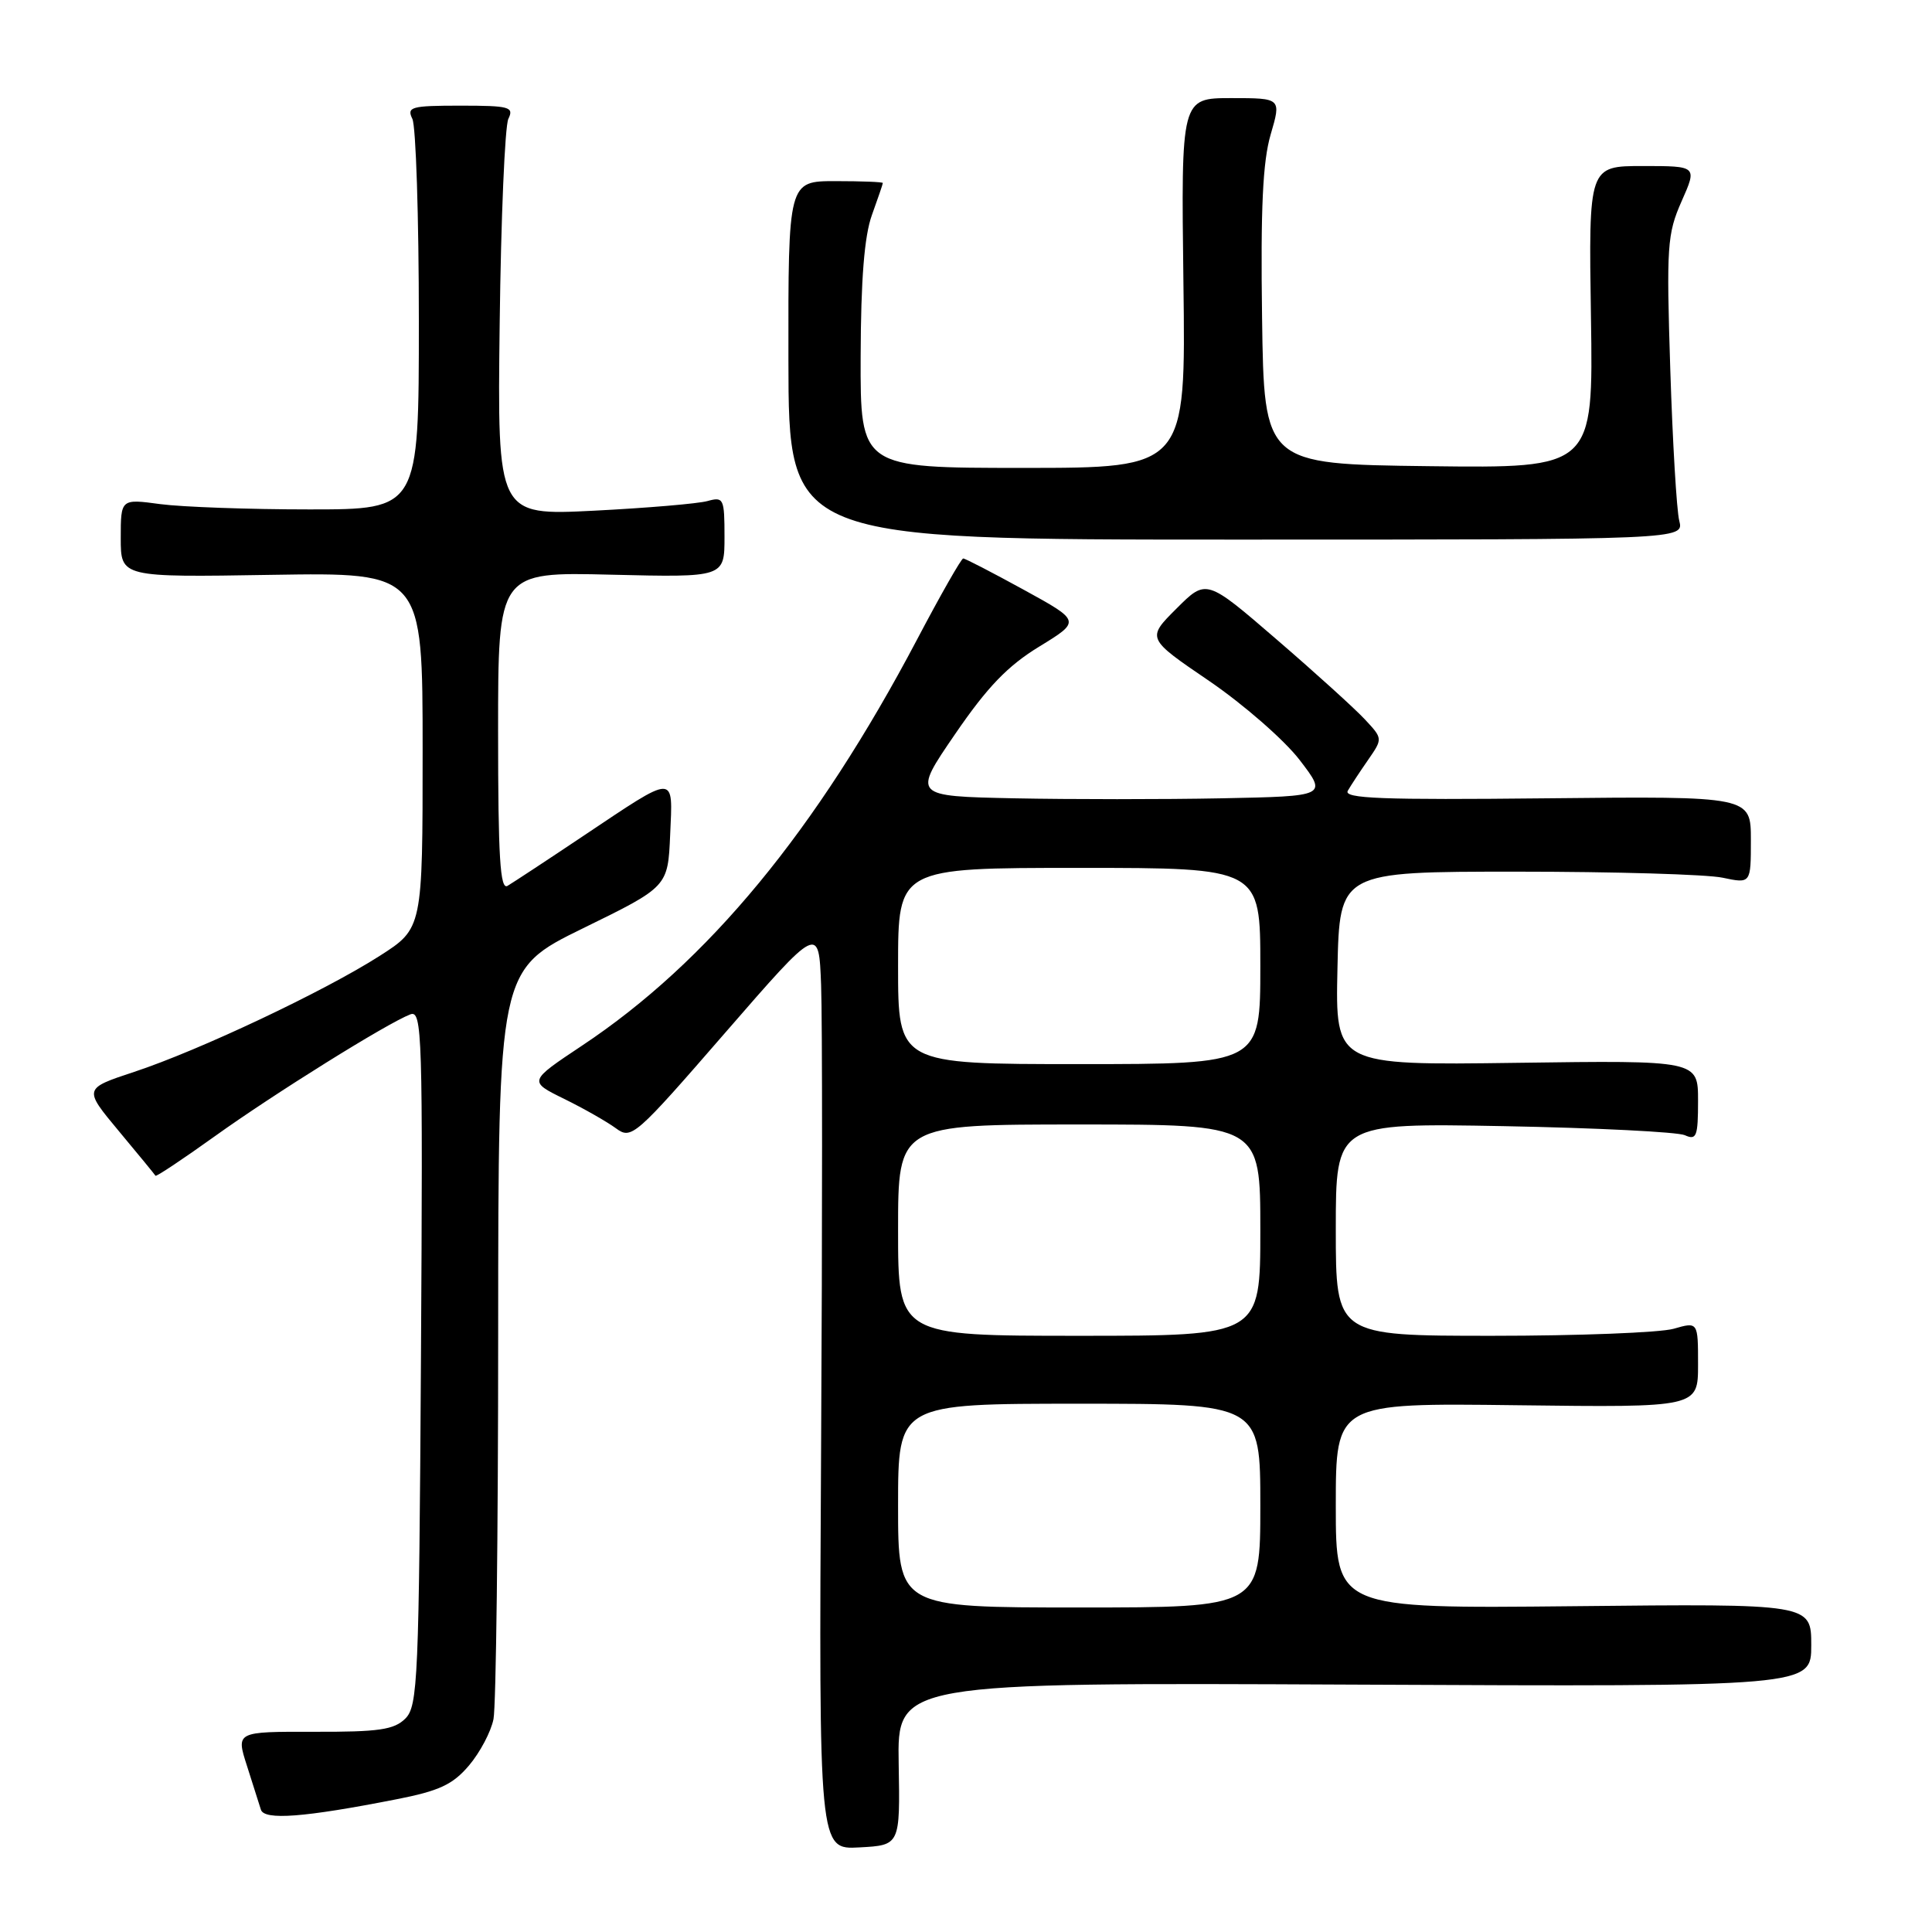 <?xml version="1.0" encoding="UTF-8" standalone="no"?>
<!DOCTYPE svg PUBLIC "-//W3C//DTD SVG 1.1//EN" "http://www.w3.org/Graphics/SVG/1.1/DTD/svg11.dtd" >
<svg xmlns="http://www.w3.org/2000/svg" xmlns:xlink="http://www.w3.org/1999/xlink" version="1.1" viewBox="0 0 256 256">
 <g >
 <path fill="currentColor"
d=" M 119.08 233.72 C 118.89 222.94 118.89 222.94 179.44 223.22 C 240.00 223.50 240.00 223.50 240.00 218.00 C 240.00 212.50 240.00 212.50 208.50 212.83 C 177.00 213.15 177.00 213.15 177.00 199.52 C 177.00 185.90 177.00 185.90 201.00 186.20 C 225.00 186.50 225.00 186.50 225.00 180.82 C 225.00 175.14 225.00 175.14 221.76 176.07 C 219.97 176.58 209.17 177.00 197.76 177.00 C 177.00 177.00 177.00 177.00 177.00 162.90 C 177.00 148.81 177.00 148.81 199.25 149.22 C 211.49 149.45 222.29 149.99 223.25 150.42 C 224.80 151.12 225.00 150.59 225.00 145.86 C 225.00 140.50 225.00 140.50 200.97 140.83 C 176.94 141.16 176.94 141.16 177.22 128.33 C 177.50 115.50 177.50 115.50 201.00 115.50 C 213.93 115.50 226.19 115.86 228.25 116.30 C 232.00 117.09 232.00 117.09 232.00 111.30 C 232.00 105.50 232.00 105.50 204.92 105.78 C 183.12 106.01 177.99 105.81 178.59 104.78 C 178.99 104.08 180.21 102.23 181.28 100.69 C 183.23 97.87 183.23 97.87 180.86 95.33 C 179.56 93.93 174.30 89.16 169.17 84.74 C 159.84 76.69 159.84 76.69 155.89 80.64 C 151.93 84.59 151.93 84.59 160.22 90.23 C 164.77 93.34 170.16 98.04 172.20 100.69 C 175.89 105.50 175.89 105.50 161.88 105.78 C 154.18 105.93 141.81 105.93 134.40 105.78 C 120.92 105.50 120.92 105.50 126.55 97.28 C 130.82 91.04 133.51 88.24 137.70 85.68 C 143.22 82.30 143.22 82.30 135.66 78.15 C 131.50 75.87 127.89 74.00 127.63 74.00 C 127.38 74.00 124.62 78.84 121.51 84.75 C 108.16 110.07 93.82 127.46 77.11 138.56 C 70.02 143.28 70.02 143.28 74.76 145.61 C 77.37 146.89 80.45 148.65 81.62 149.51 C 83.67 151.02 84.14 150.61 96.12 136.81 C 108.50 122.56 108.50 122.56 108.80 130.53 C 108.97 134.91 108.97 162.48 108.80 191.79 C 108.50 245.09 108.50 245.09 113.88 244.79 C 119.27 244.50 119.27 244.50 119.08 233.72 Z  M 52.50 238.42 C 58.20 237.31 59.99 236.47 62.14 233.94 C 63.59 232.23 65.06 229.47 65.39 227.79 C 65.73 226.12 66.01 203.09 66.01 176.62 C 66.03 128.50 66.03 128.50 77.26 123.00 C 88.50 117.50 88.50 117.50 88.80 110.62 C 89.15 102.47 89.72 102.46 77.27 110.78 C 72.45 114.01 67.94 116.97 67.25 117.38 C 66.27 117.96 66.00 113.61 66.00 96.95 C 66.00 75.78 66.00 75.78 81.00 76.15 C 96.00 76.51 96.00 76.51 96.00 71.14 C 96.00 66.05 95.88 65.80 93.75 66.39 C 92.51 66.74 85.74 67.31 78.70 67.67 C 65.90 68.31 65.90 68.31 66.21 42.91 C 66.38 28.93 66.90 16.71 67.36 15.75 C 68.13 14.17 67.53 14.00 61.00 14.00 C 54.47 14.00 53.87 14.17 54.64 15.75 C 55.11 16.71 55.50 28.75 55.50 42.50 C 55.50 67.50 55.50 67.50 41.00 67.50 C 33.02 67.50 24.14 67.18 21.25 66.80 C 16.00 66.09 16.00 66.09 16.00 71.30 C 16.00 76.50 16.00 76.50 36.00 76.17 C 56.00 75.85 56.00 75.85 56.00 99.44 C 56.00 123.02 56.00 123.02 50.31 126.66 C 43.00 131.34 26.41 139.18 17.78 142.03 C 11.06 144.25 11.06 144.25 15.75 149.88 C 18.33 152.97 20.51 155.63 20.60 155.79 C 20.68 155.96 24.22 153.60 28.45 150.57 C 36.28 144.95 51.29 135.59 54.37 134.41 C 55.94 133.81 56.04 136.91 55.78 179.85 C 55.52 222.57 55.37 226.06 53.71 227.72 C 52.22 229.20 50.20 229.50 41.60 229.47 C 31.27 229.45 31.27 229.45 32.72 233.97 C 33.52 236.46 34.35 239.08 34.57 239.79 C 35.01 241.22 40.30 240.82 52.50 238.42 Z  M 222.51 69.00 C 222.16 67.62 221.63 58.59 221.32 48.92 C 220.80 32.63 220.91 30.99 222.82 26.67 C 224.89 22.00 224.89 22.00 217.69 22.00 C 210.50 22.00 210.50 22.00 210.81 42.02 C 211.12 62.04 211.12 62.04 189.31 61.77 C 167.50 61.50 167.50 61.50 167.23 42.07 C 167.03 27.60 167.32 21.41 168.37 17.82 C 169.78 13.00 169.78 13.00 163.14 13.00 C 156.50 13.00 156.50 13.00 156.81 37.50 C 157.13 62.00 157.13 62.00 135.56 62.00 C 114.00 62.00 114.00 62.00 114.04 47.25 C 114.07 37.02 114.53 31.27 115.53 28.50 C 116.32 26.30 116.98 24.39 116.98 24.25 C 116.99 24.11 114.17 24.00 110.72 24.00 C 104.44 24.00 104.44 24.00 104.47 47.75 C 104.50 71.50 104.50 71.50 163.82 71.50 C 223.14 71.50 223.14 71.50 222.51 69.00 Z  M 119.00 199.50 C 119.00 186.00 119.00 186.00 143.00 186.00 C 167.00 186.00 167.00 186.00 167.00 199.50 C 167.00 213.00 167.00 213.00 143.00 213.00 C 119.00 213.00 119.00 213.00 119.00 199.50 Z  M 119.00 163.00 C 119.00 149.00 119.00 149.00 143.00 149.00 C 167.00 149.00 167.00 149.00 167.00 163.00 C 167.00 177.00 167.00 177.00 143.00 177.00 C 119.00 177.00 119.00 177.00 119.00 163.00 Z  M 119.00 128.00 C 119.00 115.00 119.00 115.00 143.00 115.00 C 167.00 115.00 167.00 115.00 167.00 128.00 C 167.00 141.00 167.00 141.00 143.00 141.00 C 119.00 141.00 119.00 141.00 119.00 128.00 Z "/>
</g>
</svg>